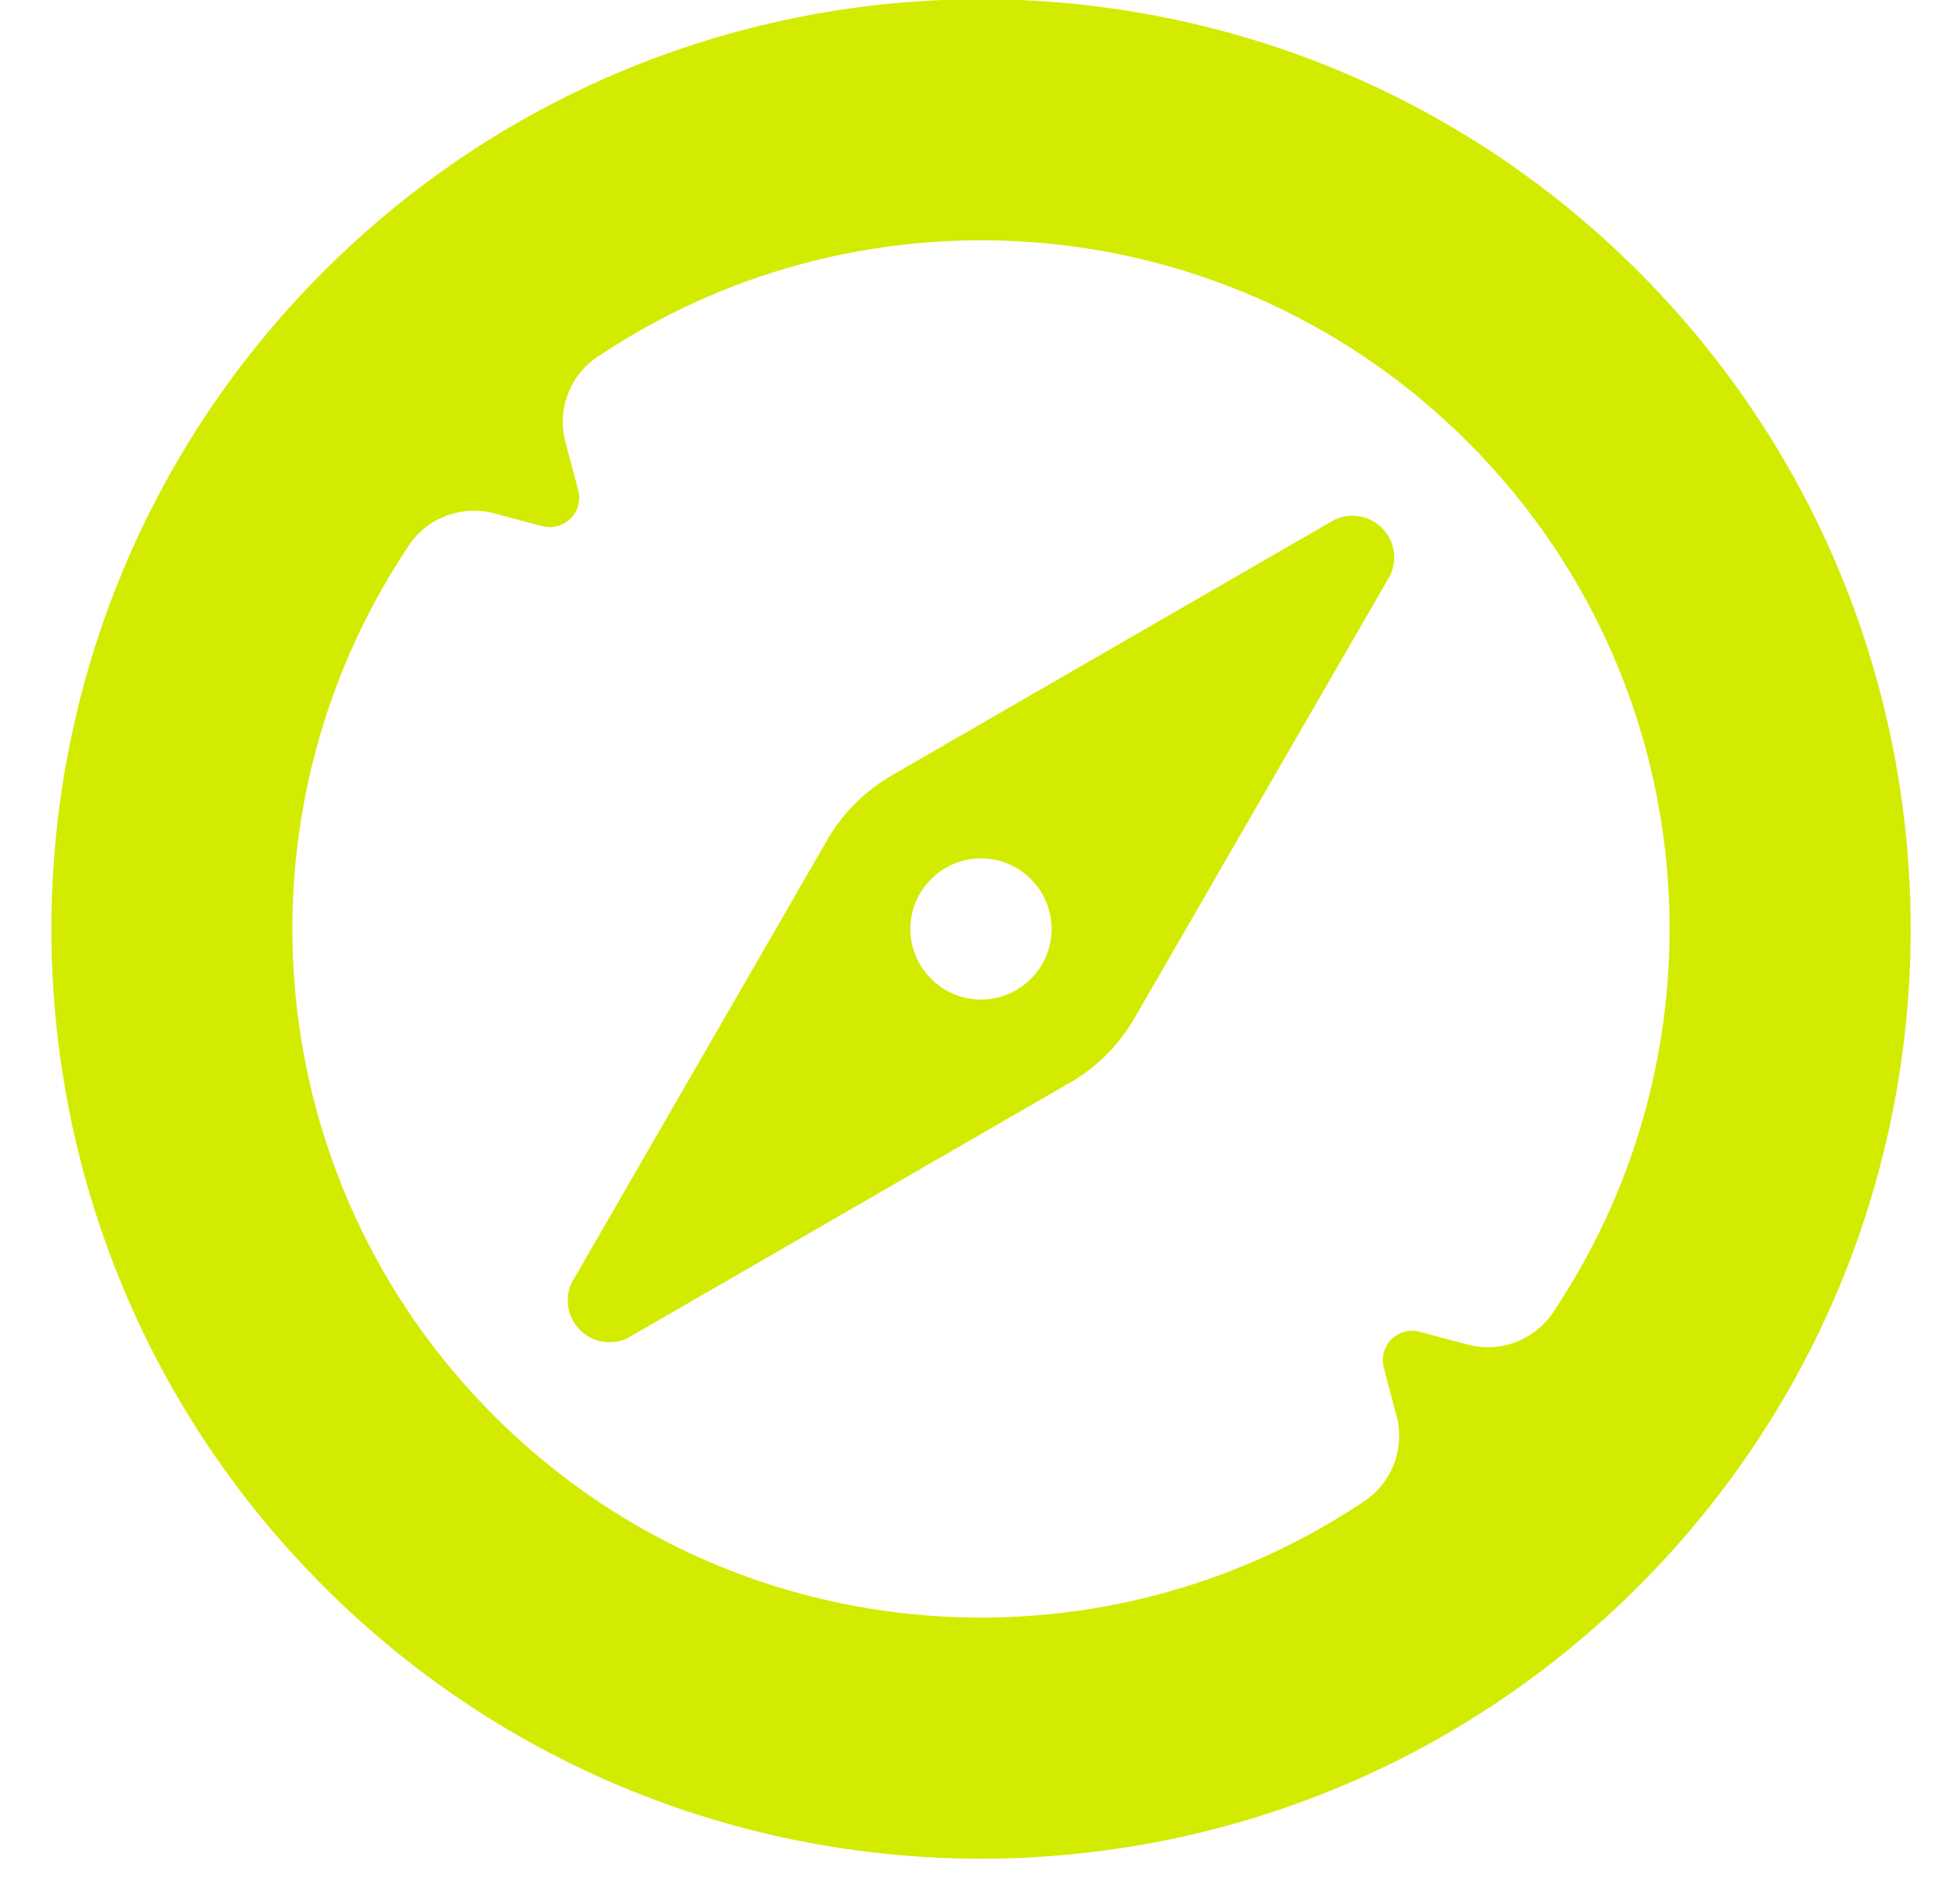 <?xml version="1.0" encoding="UTF-8" standalone="no"?>
<svg width="37px" height="36px" viewBox="0 0 37 36" version="1.1" xmlns="http://www.w3.org/2000/svg" xmlns:xlink="http://www.w3.org/1999/xlink" xmlns:sketch="http://www.bohemiancoding.com/sketch/ns">
    <!-- Generator: Sketch 3.2.2 (9983) - http://www.bohemiancoding.com/sketch -->
    <title>ico-assets-2</title>
    <desc>Created with Sketch.</desc>
    <defs></defs>
    <g id="GUI-light" stroke="none" stroke-width="1" fill="none" fill-rule="evenodd" sketch:type="MSPage">
        <g id="Menu-Drawer-2" sketch:type="MSArtboardGroup" transform="translate(-57, -918)" fill="#D3EB00">
            <g id="Group" sketch:type="MSLayerGroup" transform="translate(57, 93)">
                <g id="menu" transform="translate(0.422, 498.693)" sketch:type="MSShapeGroup">
                    <g id="Explore" transform="translate(0, 282.372)">
                        <path d="M5.696,49.067 C-1.166,55.931 -1.166,67.061 5.696,73.924 C12.558,80.788 23.688,80.788 30.554,73.924 C37.42,67.058 37.417,55.933 30.554,49.067 C23.688,42.206 12.562,42.204 5.696,49.067 L5.696,49.067 Z M28.973,68.695 C28.952,68.734 28.928,68.769 28.9,68.805 C28.857,68.861 28.812,68.916 28.758,68.967 C28.38,69.348 27.846,69.478 27.362,69.361 C27.337,69.352 27.312,69.348 27.287,69.342 L26.495,69.132 L26.491,69.13 L26.368,69.098 C26.198,69.07 26.018,69.123 25.883,69.255 C25.753,69.389 25.7,69.568 25.729,69.738 L25.76,69.862 L25.76,69.865 L25.969,70.658 C25.976,70.682 25.983,70.707 25.99,70.731 C26.107,71.215 25.976,71.75 25.597,72.13 C25.545,72.181 25.492,72.226 25.434,72.27 C25.399,72.298 25.364,72.322 25.325,72.345 C20.269,75.709 13.379,75.161 8.92,70.701 C4.459,66.242 3.911,59.353 7.276,54.296 C7.297,54.259 7.322,54.221 7.351,54.186 C7.393,54.13 7.439,54.075 7.488,54.023 C7.87,53.646 8.405,53.515 8.889,53.631 C8.913,53.639 8.938,53.646 8.963,53.651 L9.755,53.862 L9.758,53.862 L9.882,53.893 C10.052,53.921 10.232,53.869 10.366,53.737 C10.498,53.604 10.55,53.423 10.522,53.254 L10.491,53.129 L10.491,53.128 L10.279,52.334 C10.275,52.309 10.268,52.285 10.261,52.26 C10.14,51.776 10.275,51.242 10.652,50.862 C10.703,50.811 10.759,50.765 10.815,50.722 C10.85,50.693 10.886,50.669 10.925,50.648 C15.984,47.282 22.871,47.832 27.329,52.292 C31.792,56.75 32.339,63.639 28.973,68.695 L28.973,68.695 Z M24.809,53.761 L24.693,53.827 L16.465,58.578 L16.402,58.616 C16.168,58.755 15.949,58.924 15.751,59.121 C15.553,59.319 15.387,59.534 15.248,59.76 L15.189,59.864 L10.455,68.066 L10.387,68.179 C10.25,68.472 10.3,68.834 10.543,69.077 C10.787,69.32 11.148,69.372 11.441,69.233 L11.555,69.167 L19.757,64.431 L19.86,64.372 C20.089,64.233 20.302,64.068 20.5,63.87 C20.698,63.672 20.866,63.453 21.005,63.219 L21.043,63.155 L25.795,54.927 L25.862,54.812 C26,54.519 25.948,54.158 25.707,53.916 C25.464,53.674 25.103,53.621 24.809,53.761 L24.809,53.761 Z M19.068,62.439 C18.547,62.961 17.702,62.961 17.183,62.439 C16.659,61.918 16.659,61.073 17.183,60.554 C17.702,60.031 18.547,60.031 19.068,60.554 C19.59,61.073 19.59,61.918 19.068,62.439 L19.068,62.439 Z" id="ico-assets-2"></path>
                    </g>
                </g>
            </g>
        </g>
    </g>
</svg>